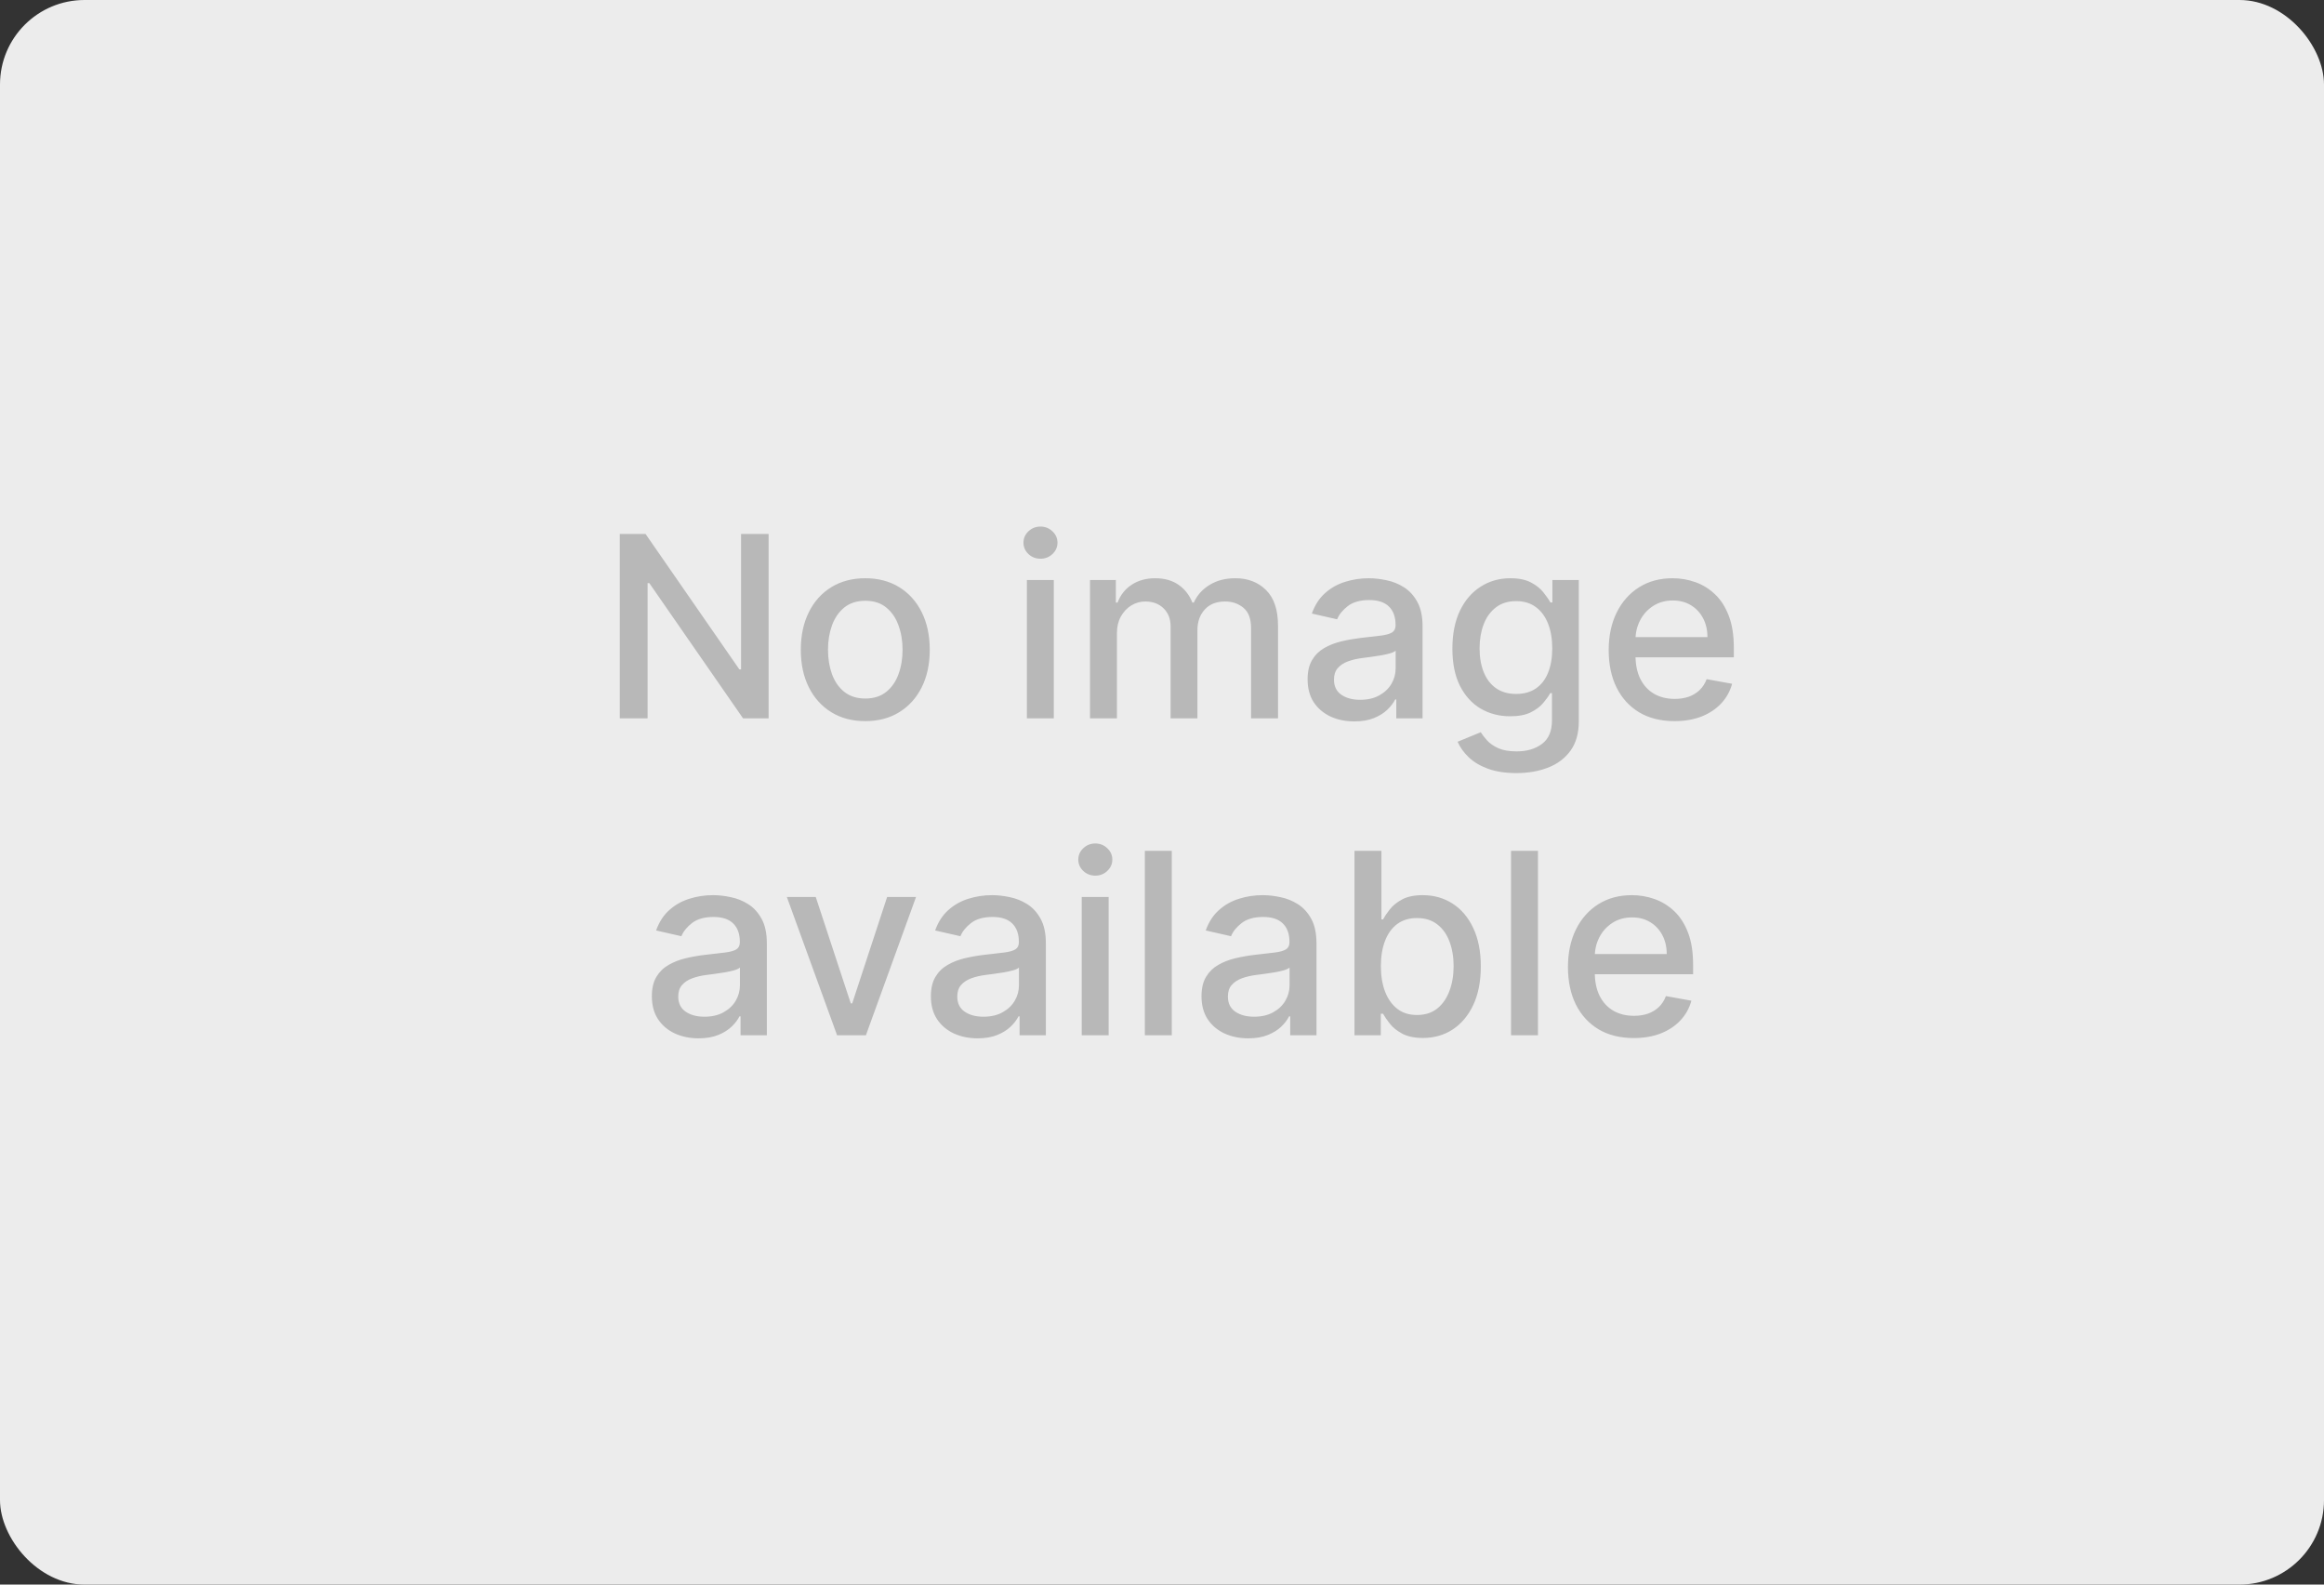 <svg width="110" class="no-preview" height="75" viewBox="0 0 110 75" fill="none" xmlns="http://www.w3.org/2000/svg">
                <rect x="0" y="0" width="110" height="75" fill="#333333" stroke="none"/>
                <rect width="110" height="75" rx="4" fill="#ECECEC"></rect>
                <path d="M36.38 25.273V34H35.17L30.733 27.599H30.652V34H29.336V25.273H30.555L34.995 31.682H35.076V25.273H36.38ZM40.955 34.132C40.342 34.132 39.806 33.992 39.349 33.71C38.892 33.429 38.536 33.035 38.284 32.53C38.031 32.024 37.904 31.433 37.904 30.757C37.904 30.078 38.031 29.484 38.284 28.976C38.536 28.467 38.892 28.072 39.349 27.791C39.806 27.51 40.342 27.369 40.955 27.369C41.569 27.369 42.105 27.51 42.562 27.791C43.019 28.072 43.374 28.467 43.627 28.976C43.88 29.484 44.007 30.078 44.007 30.757C44.007 31.433 43.88 32.024 43.627 32.53C43.374 33.035 43.019 33.429 42.562 33.71C42.105 33.992 41.569 34.132 40.955 34.132ZM40.96 33.062C41.357 33.062 41.687 32.957 41.948 32.747C42.21 32.537 42.403 32.257 42.528 31.908C42.656 31.558 42.72 31.173 42.72 30.753C42.72 30.335 42.656 29.952 42.528 29.602C42.403 29.25 42.21 28.967 41.948 28.754C41.687 28.541 41.357 28.435 40.96 28.435C40.559 28.435 40.227 28.541 39.962 28.754C39.701 28.967 39.507 29.25 39.379 29.602C39.254 29.952 39.191 30.335 39.191 30.753C39.191 31.173 39.254 31.558 39.379 31.908C39.507 32.257 39.701 32.537 39.962 32.747C40.227 32.957 40.559 33.062 40.96 33.062ZM48.605 34V27.454H49.879V34H48.605ZM49.248 26.445C49.026 26.445 48.836 26.371 48.677 26.223C48.521 26.072 48.443 25.893 48.443 25.686C48.443 25.476 48.521 25.297 48.677 25.149C48.836 24.999 49.026 24.923 49.248 24.923C49.47 24.923 49.659 24.999 49.815 25.149C49.974 25.297 50.053 25.476 50.053 25.686C50.053 25.893 49.974 26.072 49.815 26.223C49.659 26.371 49.47 26.445 49.248 26.445ZM51.593 34V27.454H52.816V28.52H52.897C53.033 28.159 53.256 27.878 53.566 27.676C53.876 27.472 54.246 27.369 54.678 27.369C55.116 27.369 55.482 27.472 55.778 27.676C56.076 27.881 56.296 28.162 56.438 28.52H56.506C56.663 28.171 56.911 27.892 57.252 27.685C57.593 27.474 57.999 27.369 58.471 27.369C59.065 27.369 59.549 27.555 59.924 27.928C60.302 28.3 60.491 28.861 60.491 29.611V34H59.216V29.73C59.216 29.287 59.096 28.966 58.854 28.767C58.613 28.568 58.324 28.469 57.989 28.469C57.574 28.469 57.252 28.597 57.022 28.852C56.792 29.105 56.677 29.43 56.677 29.828V34H55.407V29.649C55.407 29.294 55.296 29.009 55.074 28.793C54.853 28.577 54.565 28.469 54.209 28.469C53.968 28.469 53.745 28.533 53.54 28.66C53.339 28.785 53.175 28.96 53.05 29.185C52.928 29.409 52.867 29.669 52.867 29.965V34H51.593ZM64.103 34.145C63.688 34.145 63.313 34.068 62.978 33.915C62.643 33.758 62.377 33.533 62.181 33.237C61.988 32.942 61.892 32.58 61.892 32.151C61.892 31.781 61.962 31.477 62.105 31.239C62.247 31 62.438 30.811 62.68 30.672C62.921 30.533 63.191 30.428 63.489 30.357C63.788 30.285 64.092 30.232 64.401 30.195C64.793 30.149 65.112 30.112 65.356 30.084C65.6 30.053 65.778 30.003 65.889 29.935C65.999 29.866 66.055 29.756 66.055 29.602V29.572C66.055 29.2 65.95 28.912 65.74 28.707C65.532 28.503 65.222 28.401 64.811 28.401C64.382 28.401 64.043 28.496 63.796 28.686C63.552 28.874 63.383 29.082 63.289 29.312L62.092 29.04C62.234 28.642 62.441 28.321 62.714 28.077C62.989 27.829 63.306 27.651 63.664 27.54C64.022 27.426 64.399 27.369 64.793 27.369C65.055 27.369 65.332 27.401 65.624 27.463C65.92 27.523 66.195 27.634 66.451 27.796C66.71 27.957 66.921 28.189 67.086 28.49C67.251 28.788 67.333 29.176 67.333 29.653V34H66.089V33.105H66.038C65.955 33.27 65.832 33.432 65.667 33.591C65.502 33.75 65.291 33.882 65.032 33.987C64.774 34.092 64.464 34.145 64.103 34.145ZM64.38 33.122C64.732 33.122 65.034 33.053 65.284 32.913C65.536 32.774 65.728 32.592 65.859 32.368C65.992 32.141 66.059 31.898 66.059 31.639V30.796C66.014 30.841 65.926 30.884 65.795 30.923C65.667 30.96 65.521 30.993 65.356 31.021C65.191 31.047 65.031 31.071 64.874 31.094C64.718 31.114 64.588 31.131 64.482 31.145C64.235 31.176 64.009 31.229 63.805 31.303C63.603 31.376 63.441 31.483 63.319 31.622C63.2 31.759 63.14 31.94 63.14 32.168C63.14 32.483 63.257 32.722 63.489 32.883C63.722 33.043 64.019 33.122 64.38 33.122ZM71.775 36.591C71.255 36.591 70.807 36.523 70.432 36.386C70.06 36.25 69.756 36.07 69.52 35.845C69.285 35.621 69.109 35.375 68.992 35.108L70.087 34.656C70.164 34.781 70.266 34.913 70.394 35.053C70.525 35.195 70.701 35.315 70.922 35.415C71.147 35.514 71.435 35.564 71.787 35.564C72.27 35.564 72.67 35.446 72.985 35.21C73.3 34.977 73.458 34.605 73.458 34.094V32.807H73.377C73.3 32.946 73.189 33.101 73.045 33.271C72.903 33.442 72.707 33.59 72.457 33.715C72.207 33.84 71.881 33.902 71.481 33.902C70.964 33.902 70.498 33.781 70.083 33.54C69.671 33.295 69.344 32.936 69.103 32.462C68.864 31.984 68.745 31.398 68.745 30.702C68.745 30.006 68.863 29.409 69.099 28.912C69.337 28.415 69.664 28.034 70.079 27.77C70.493 27.503 70.964 27.369 71.489 27.369C71.895 27.369 72.224 27.438 72.474 27.574C72.724 27.707 72.918 27.864 73.057 28.043C73.199 28.222 73.309 28.379 73.385 28.516H73.479V27.454H74.728V34.145C74.728 34.707 74.597 35.169 74.336 35.53C74.074 35.891 73.721 36.158 73.275 36.331C72.832 36.504 72.332 36.591 71.775 36.591ZM71.762 32.845C72.128 32.845 72.438 32.76 72.691 32.59C72.947 32.416 73.14 32.169 73.27 31.848C73.404 31.524 73.471 31.136 73.471 30.685C73.471 30.244 73.405 29.857 73.275 29.521C73.144 29.186 72.952 28.925 72.699 28.737C72.447 28.547 72.134 28.452 71.762 28.452C71.378 28.452 71.059 28.551 70.803 28.75C70.547 28.946 70.354 29.213 70.224 29.551C70.096 29.889 70.032 30.267 70.032 30.685C70.032 31.114 70.097 31.49 70.228 31.814C70.359 32.138 70.552 32.391 70.807 32.572C71.066 32.754 71.384 32.845 71.762 32.845ZM79.258 34.132C78.613 34.132 78.057 33.994 77.591 33.719C77.128 33.44 76.77 33.05 76.518 32.547C76.268 32.041 76.143 31.449 76.143 30.77C76.143 30.099 76.268 29.509 76.518 28.997C76.77 28.486 77.123 28.087 77.574 27.8C78.029 27.513 78.56 27.369 79.168 27.369C79.537 27.369 79.895 27.43 80.242 27.553C80.589 27.675 80.9 27.866 81.175 28.128C81.451 28.389 81.668 28.729 81.827 29.146C81.986 29.561 82.066 30.065 82.066 30.659V31.111H76.863V30.156H80.817C80.817 29.821 80.749 29.524 80.613 29.266C80.476 29.004 80.285 28.798 80.037 28.648C79.793 28.497 79.506 28.422 79.177 28.422C78.819 28.422 78.506 28.51 78.239 28.686C77.975 28.859 77.77 29.087 77.626 29.368C77.484 29.646 77.412 29.949 77.412 30.276V31.021C77.412 31.459 77.489 31.831 77.643 32.138C77.799 32.445 78.016 32.679 78.295 32.841C78.573 33 78.898 33.08 79.27 33.08C79.512 33.08 79.732 33.045 79.931 32.977C80.13 32.906 80.302 32.801 80.447 32.662C80.591 32.523 80.702 32.351 80.779 32.146L81.985 32.364C81.888 32.719 81.715 33.03 81.465 33.297C81.218 33.561 80.907 33.767 80.532 33.915C80.16 34.06 79.735 34.132 79.258 34.132ZM33.066 49.145C32.651 49.145 32.276 49.068 31.941 48.915C31.606 48.758 31.34 48.533 31.144 48.237C30.951 47.942 30.854 47.58 30.854 47.151C30.854 46.781 30.925 46.477 31.067 46.239C31.209 46 31.401 45.811 31.643 45.672C31.884 45.533 32.154 45.428 32.452 45.356C32.751 45.285 33.055 45.231 33.364 45.195C33.756 45.149 34.075 45.112 34.319 45.084C34.563 45.053 34.741 45.003 34.852 44.935C34.962 44.867 35.018 44.756 35.018 44.602V44.572C35.018 44.2 34.913 43.912 34.702 43.707C34.495 43.503 34.185 43.401 33.773 43.401C33.344 43.401 33.006 43.496 32.759 43.686C32.515 43.874 32.346 44.082 32.252 44.312L31.055 44.04C31.197 43.642 31.404 43.321 31.677 43.077C31.952 42.83 32.269 42.651 32.627 42.54C32.985 42.426 33.361 42.369 33.756 42.369C34.018 42.369 34.295 42.401 34.587 42.463C34.883 42.523 35.158 42.633 35.414 42.795C35.673 42.957 35.884 43.189 36.049 43.49C36.214 43.788 36.296 44.176 36.296 44.653V49H35.052V48.105H35.001C34.918 48.27 34.795 48.432 34.63 48.591C34.465 48.75 34.254 48.882 33.995 48.987C33.736 49.092 33.427 49.145 33.066 49.145ZM33.343 48.122C33.695 48.122 33.996 48.053 34.246 47.913C34.499 47.774 34.691 47.592 34.822 47.368C34.955 47.141 35.022 46.898 35.022 46.639V45.795C34.977 45.841 34.889 45.883 34.758 45.923C34.63 45.96 34.484 45.993 34.319 46.021C34.154 46.047 33.994 46.071 33.837 46.094C33.681 46.114 33.55 46.131 33.445 46.145C33.198 46.176 32.972 46.229 32.768 46.303C32.566 46.376 32.404 46.483 32.282 46.622C32.163 46.758 32.103 46.94 32.103 47.168C32.103 47.483 32.219 47.722 32.452 47.883C32.685 48.043 32.982 48.122 33.343 48.122ZM43.358 42.455L40.985 49H39.621L37.243 42.455H38.611L40.269 47.492H40.337L41.99 42.455H43.358ZM46.273 49.145C45.858 49.145 45.483 49.068 45.148 48.915C44.813 48.758 44.547 48.533 44.351 48.237C44.158 47.942 44.061 47.58 44.061 47.151C44.061 46.781 44.133 46.477 44.275 46.239C44.416 46 44.608 45.811 44.85 45.672C45.091 45.533 45.361 45.428 45.659 45.356C45.958 45.285 46.262 45.231 46.571 45.195C46.963 45.149 47.282 45.112 47.526 45.084C47.77 45.053 47.948 45.003 48.059 44.935C48.169 44.867 48.225 44.756 48.225 44.602V44.572C48.225 44.2 48.12 43.912 47.909 43.707C47.702 43.503 47.392 43.401 46.98 43.401C46.551 43.401 46.213 43.496 45.966 43.686C45.722 43.874 45.553 44.082 45.459 44.312L44.262 44.04C44.404 43.642 44.611 43.321 44.884 43.077C45.159 42.83 45.476 42.651 45.834 42.54C46.192 42.426 46.569 42.369 46.963 42.369C47.225 42.369 47.502 42.401 47.794 42.463C48.09 42.523 48.365 42.633 48.621 42.795C48.88 42.957 49.091 43.189 49.256 43.49C49.421 43.788 49.503 44.176 49.503 44.653V49H48.259V48.105H48.208C48.125 48.27 48.002 48.432 47.837 48.591C47.672 48.75 47.461 48.882 47.202 48.987C46.944 49.092 46.634 49.145 46.273 49.145ZM46.55 48.122C46.902 48.122 47.203 48.053 47.453 47.913C47.706 47.774 47.898 47.592 48.029 47.368C48.162 47.141 48.229 46.898 48.229 46.639V45.795C48.184 45.841 48.096 45.883 47.965 45.923C47.837 45.96 47.691 45.993 47.526 46.021C47.361 46.047 47.201 46.071 47.044 46.094C46.888 46.114 46.758 46.131 46.652 46.145C46.405 46.176 46.179 46.229 45.975 46.303C45.773 46.376 45.611 46.483 45.489 46.622C45.37 46.758 45.31 46.94 45.31 47.168C45.31 47.483 45.426 47.722 45.659 47.883C45.892 48.043 46.189 48.122 46.55 48.122ZM51.2 49V42.455H52.474V49H51.2ZM51.844 41.445C51.622 41.445 51.432 41.371 51.273 41.223C51.117 41.072 51.038 40.894 51.038 40.686C51.038 40.476 51.117 40.297 51.273 40.149C51.432 39.999 51.622 39.923 51.844 39.923C52.065 39.923 52.254 39.999 52.41 40.149C52.57 40.297 52.649 40.476 52.649 40.686C52.649 40.894 52.57 41.072 52.41 41.223C52.254 41.371 52.065 41.445 51.844 41.445ZM55.463 40.273V49H54.189V40.273H55.463ZM59.082 49.145C58.667 49.145 58.292 49.068 57.957 48.915C57.621 48.758 57.356 48.533 57.16 48.237C56.967 47.942 56.87 47.58 56.87 47.151C56.87 46.781 56.941 46.477 57.083 46.239C57.225 46 57.417 45.811 57.658 45.672C57.9 45.533 58.17 45.428 58.468 45.356C58.766 45.285 59.07 45.231 59.38 45.195C59.772 45.149 60.09 45.112 60.334 45.084C60.579 45.053 60.756 45.003 60.867 44.935C60.978 44.867 61.033 44.756 61.033 44.602V44.572C61.033 44.2 60.928 43.912 60.718 43.707C60.511 43.503 60.201 43.401 59.789 43.401C59.36 43.401 59.022 43.496 58.775 43.686C58.531 43.874 58.361 44.082 58.268 44.312L57.07 44.04C57.212 43.642 57.42 43.321 57.693 43.077C57.968 42.83 58.285 42.651 58.643 42.54C59.001 42.426 59.377 42.369 59.772 42.369C60.033 42.369 60.31 42.401 60.603 42.463C60.898 42.523 61.174 42.633 61.43 42.795C61.688 42.957 61.9 43.189 62.065 43.49C62.229 43.788 62.312 44.176 62.312 44.653V49H61.068V48.105H61.016C60.934 48.27 60.81 48.432 60.646 48.591C60.481 48.75 60.269 48.882 60.011 48.987C59.752 49.092 59.443 49.145 59.082 49.145ZM59.359 48.122C59.711 48.122 60.012 48.053 60.262 47.913C60.515 47.774 60.707 47.592 60.837 47.368C60.971 47.141 61.038 46.898 61.038 46.639V45.795C60.992 45.841 60.904 45.883 60.773 45.923C60.646 45.96 60.499 45.993 60.334 46.021C60.17 46.047 60.009 46.071 59.853 46.094C59.697 46.114 59.566 46.131 59.461 46.145C59.214 46.176 58.988 46.229 58.783 46.303C58.582 46.376 58.42 46.483 58.298 46.622C58.178 46.758 58.119 46.94 58.119 47.168C58.119 47.483 58.235 47.722 58.468 47.883C58.701 48.043 58.998 48.122 59.359 48.122ZM64.111 49V40.273H65.385V43.516H65.462C65.536 43.379 65.642 43.222 65.782 43.043C65.921 42.864 66.114 42.707 66.361 42.574C66.608 42.438 66.935 42.369 67.341 42.369C67.87 42.369 68.341 42.503 68.756 42.77C69.171 43.037 69.496 43.422 69.732 43.925C69.971 44.428 70.09 45.033 70.09 45.74C70.09 46.447 69.972 47.054 69.736 47.56C69.5 48.062 69.177 48.45 68.765 48.723C68.353 48.993 67.882 49.128 67.354 49.128C66.956 49.128 66.631 49.061 66.378 48.928C66.128 48.794 65.932 48.638 65.79 48.459C65.648 48.28 65.539 48.121 65.462 47.981H65.356V49H64.111ZM65.36 45.727C65.36 46.188 65.427 46.591 65.56 46.938C65.694 47.284 65.887 47.555 66.14 47.751C66.392 47.945 66.702 48.041 67.069 48.041C67.449 48.041 67.767 47.94 68.023 47.739C68.279 47.534 68.472 47.257 68.603 46.908C68.736 46.558 68.803 46.165 68.803 45.727C68.803 45.295 68.738 44.908 68.607 44.564C68.479 44.22 68.286 43.949 68.027 43.75C67.772 43.551 67.452 43.452 67.069 43.452C66.699 43.452 66.387 43.547 66.131 43.737C65.878 43.928 65.686 44.193 65.556 44.534C65.425 44.875 65.36 45.273 65.36 45.727ZM72.795 40.273V49H71.521V40.273H72.795ZM77.33 49.132C76.685 49.132 76.13 48.994 75.664 48.719C75.201 48.44 74.843 48.05 74.59 47.547C74.34 47.041 74.215 46.449 74.215 45.77C74.215 45.099 74.34 44.508 74.59 43.997C74.843 43.486 75.195 43.087 75.647 42.8C76.101 42.513 76.632 42.369 77.24 42.369C77.61 42.369 77.968 42.43 78.314 42.553C78.661 42.675 78.972 42.867 79.248 43.128C79.523 43.389 79.74 43.729 79.9 44.146C80.059 44.561 80.138 45.065 80.138 45.659V46.111H74.935V45.156H78.89C78.89 44.821 78.821 44.524 78.685 44.266C78.549 44.004 78.357 43.798 78.11 43.648C77.865 43.497 77.579 43.422 77.249 43.422C76.891 43.422 76.579 43.51 76.311 43.686C76.047 43.859 75.843 44.087 75.698 44.368C75.556 44.646 75.485 44.949 75.485 45.276V46.021C75.485 46.459 75.561 46.831 75.715 47.138C75.871 47.445 76.088 47.679 76.367 47.841C76.645 48 76.971 48.08 77.343 48.08C77.584 48.08 77.804 48.045 78.003 47.977C78.202 47.906 78.374 47.801 78.519 47.662C78.664 47.523 78.775 47.351 78.851 47.146L80.057 47.364C79.961 47.719 79.787 48.03 79.537 48.297C79.29 48.561 78.979 48.767 78.604 48.915C78.232 49.06 77.807 49.132 77.33 49.132Z" fill="#B8B8B8"></path>
              </svg>